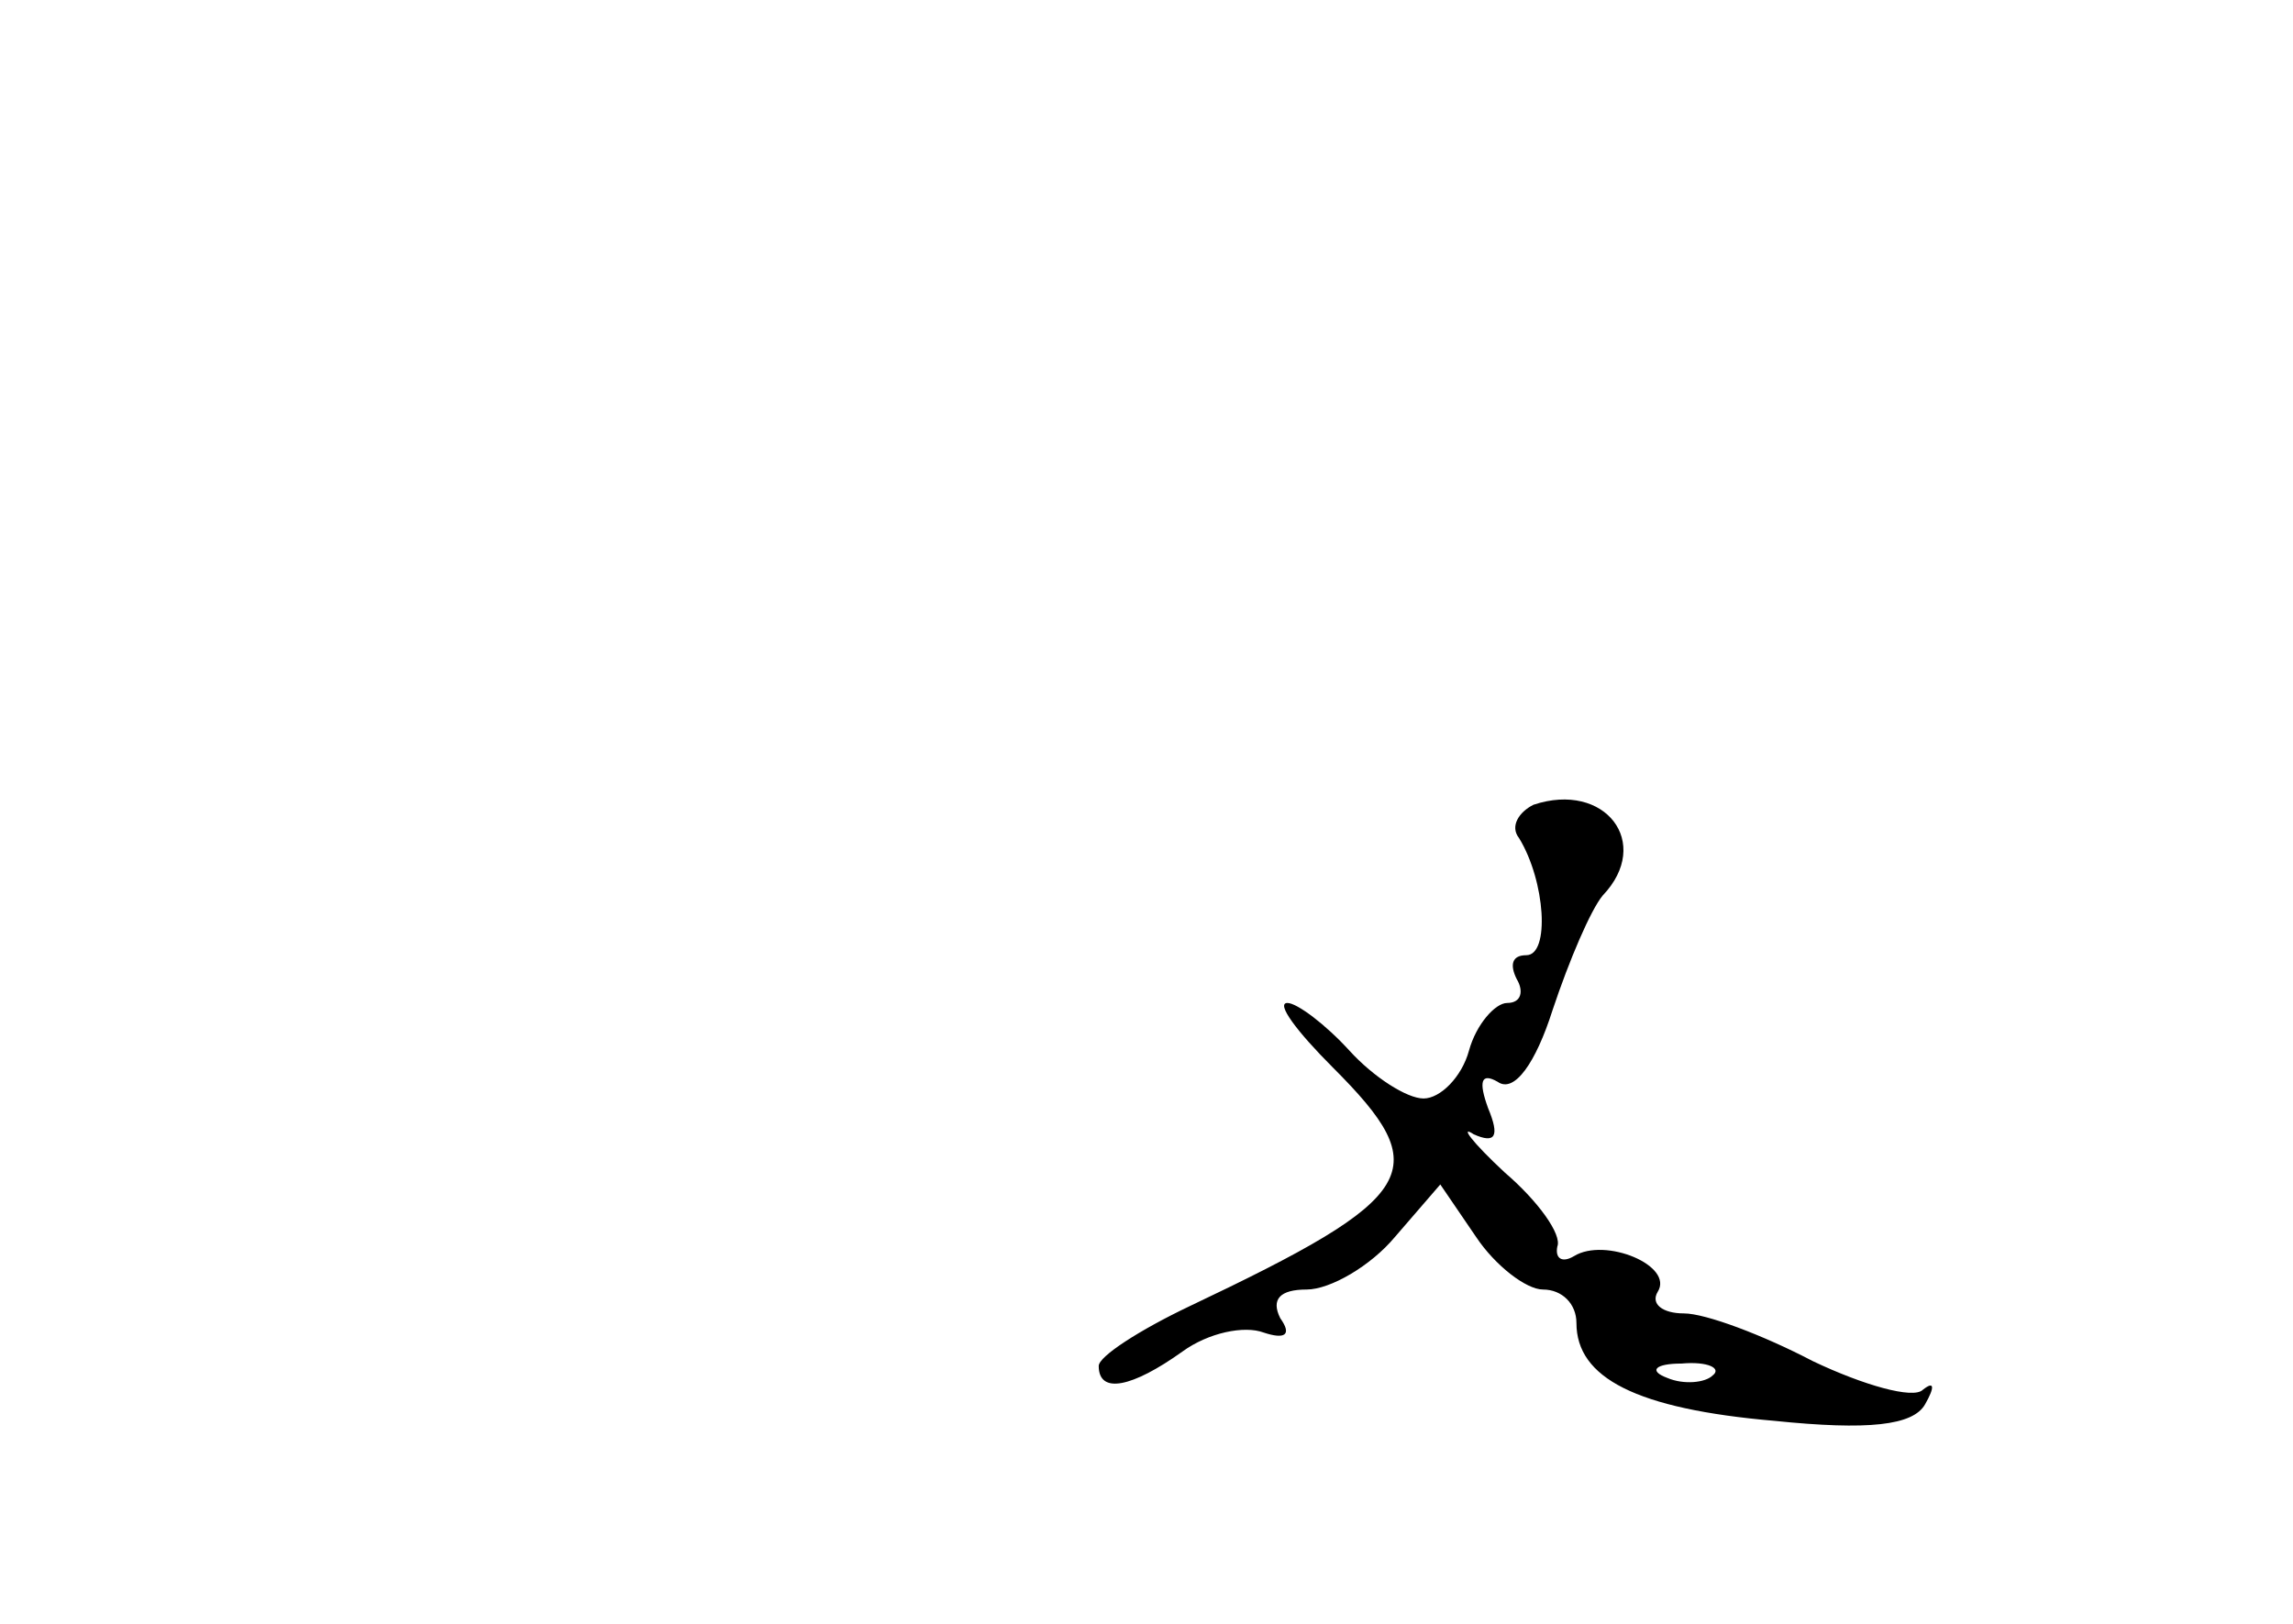 <?xml version="1.0" standalone="no"?>
<!DOCTYPE svg PUBLIC "-//W3C//DTD SVG 20010904//EN"
 "http://www.w3.org/TR/2001/REC-SVG-20010904/DTD/svg10.dtd">
<svg version="1.0" xmlns="http://www.w3.org/2000/svg"
 width="96pt" height="68pt" viewBox="0 0 96 68"
 preserveAspectRatio="xMidYMid meet">
<g transform="translate(0,68) scale(0.1,-0.1)"
fill="#000000" stroke="none">
<path d="M642 343 c-6 -3 -10 -9 -6 -14 11 -18 13 -49 3 -49 -6 0 -7 -4 -4
-10 3 -5 2 -10 -4 -10 -5 0 -13 -9 -16 -20 -3 -11 -12 -20 -19 -20 -7 0 -21 9
-31 20 -10 11 -22 20 -26 20 -5 0 4 -12 19 -27 43 -43 37 -54 -60 -100 -21
-10 -38 -21 -38 -25 0 -12 14 -9 35 6 11 8 26 11 34 8 9 -3 12 -1 7 6 -4 8 0
12 11 12 10 0 27 10 37 22 l19 22 15 -22 c8 -12 21 -22 28 -22 8 0 14 -6 14
-14 0 -23 25 -36 83 -41 39 -4 58 -2 63 7 4 7 4 10 -1 6 -4 -4 -25 2 -46 12
-21 11 -45 20 -54 20 -9 0 -14 4 -11 9 7 11 -22 23 -35 15 -5 -3 -8 -1 -7 4 2
5 -8 19 -22 31 -14 13 -19 20 -13 16 9 -4 11 -1 6 11 -4 11 -3 15 4 11 7 -5
16 8 23 30 7 21 16 42 21 48 21 22 1 48 -29 38z m75 -239 c-3 -3 -12 -4 -19
-1 -8 3 -5 6 6 6 11 1 17 -2 13 -5z"/>
</g>
</svg>
